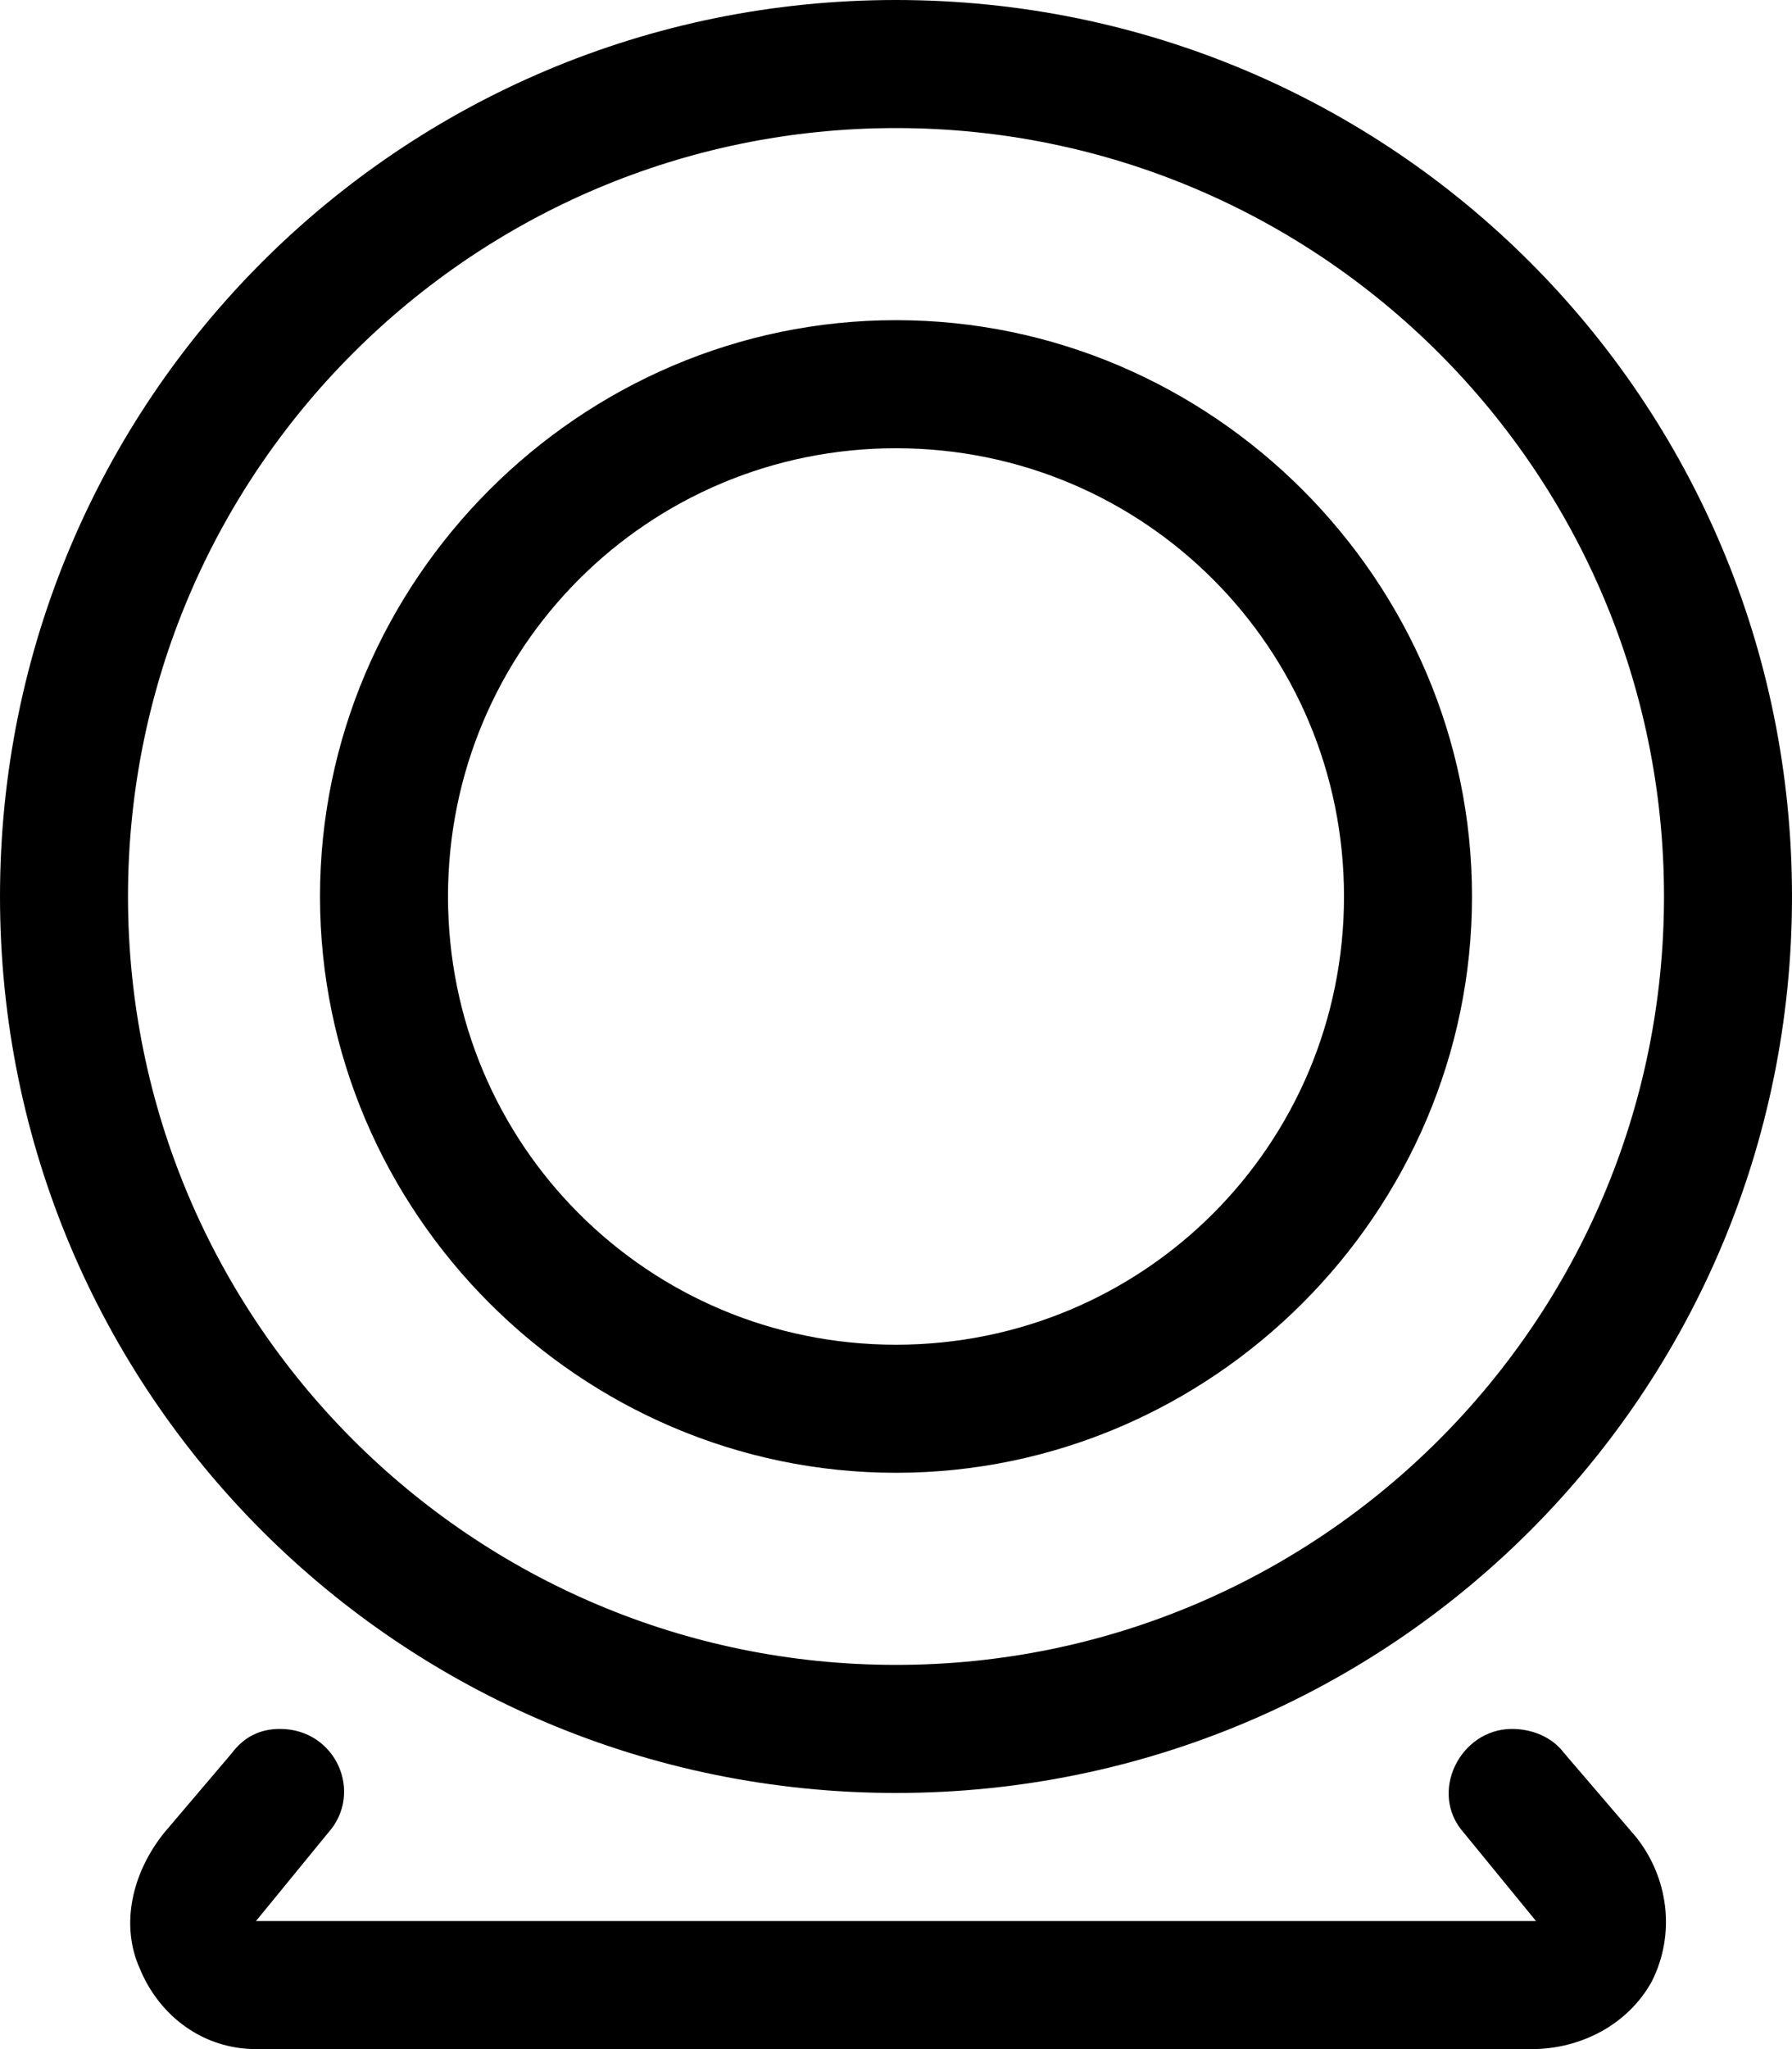 <svg xmlns="http://www.w3.org/2000/svg" viewBox="0 0 448 512"><!-- Font Awesome Pro 6.0.0-alpha1 by @fontawesome - https://fontawesome.com License - https://fontawesome.com/license (Commercial License) --><path d="M391 438C388 434 383 432 378 432C365 432 357 448 366 458L384 480H64L82 458C91 448 84 432 70 432H70C65 432 61 434 58 438L41 458C33 468 30 481 35 492C40 504 51 512 64 512H383C395 512 407 506 413 495C419 483 417 469 409 459L391 438ZM224 448C348 448 448 348 448 224C448 100 348 0 224 0C100 0 0 100 0 224C0 348 100 448 224 448ZM224 32C330 32 416 118 416 224S330 416 224 416S32 330 32 224S118 32 224 32ZM224 368C303 368 368 303 368 224S303 80 224 80S80 145 80 224S145 368 224 368ZM224 112C286 112 336 162 336 224S286 336 224 336S112 286 112 224S162 112 224 112Z"/></svg>